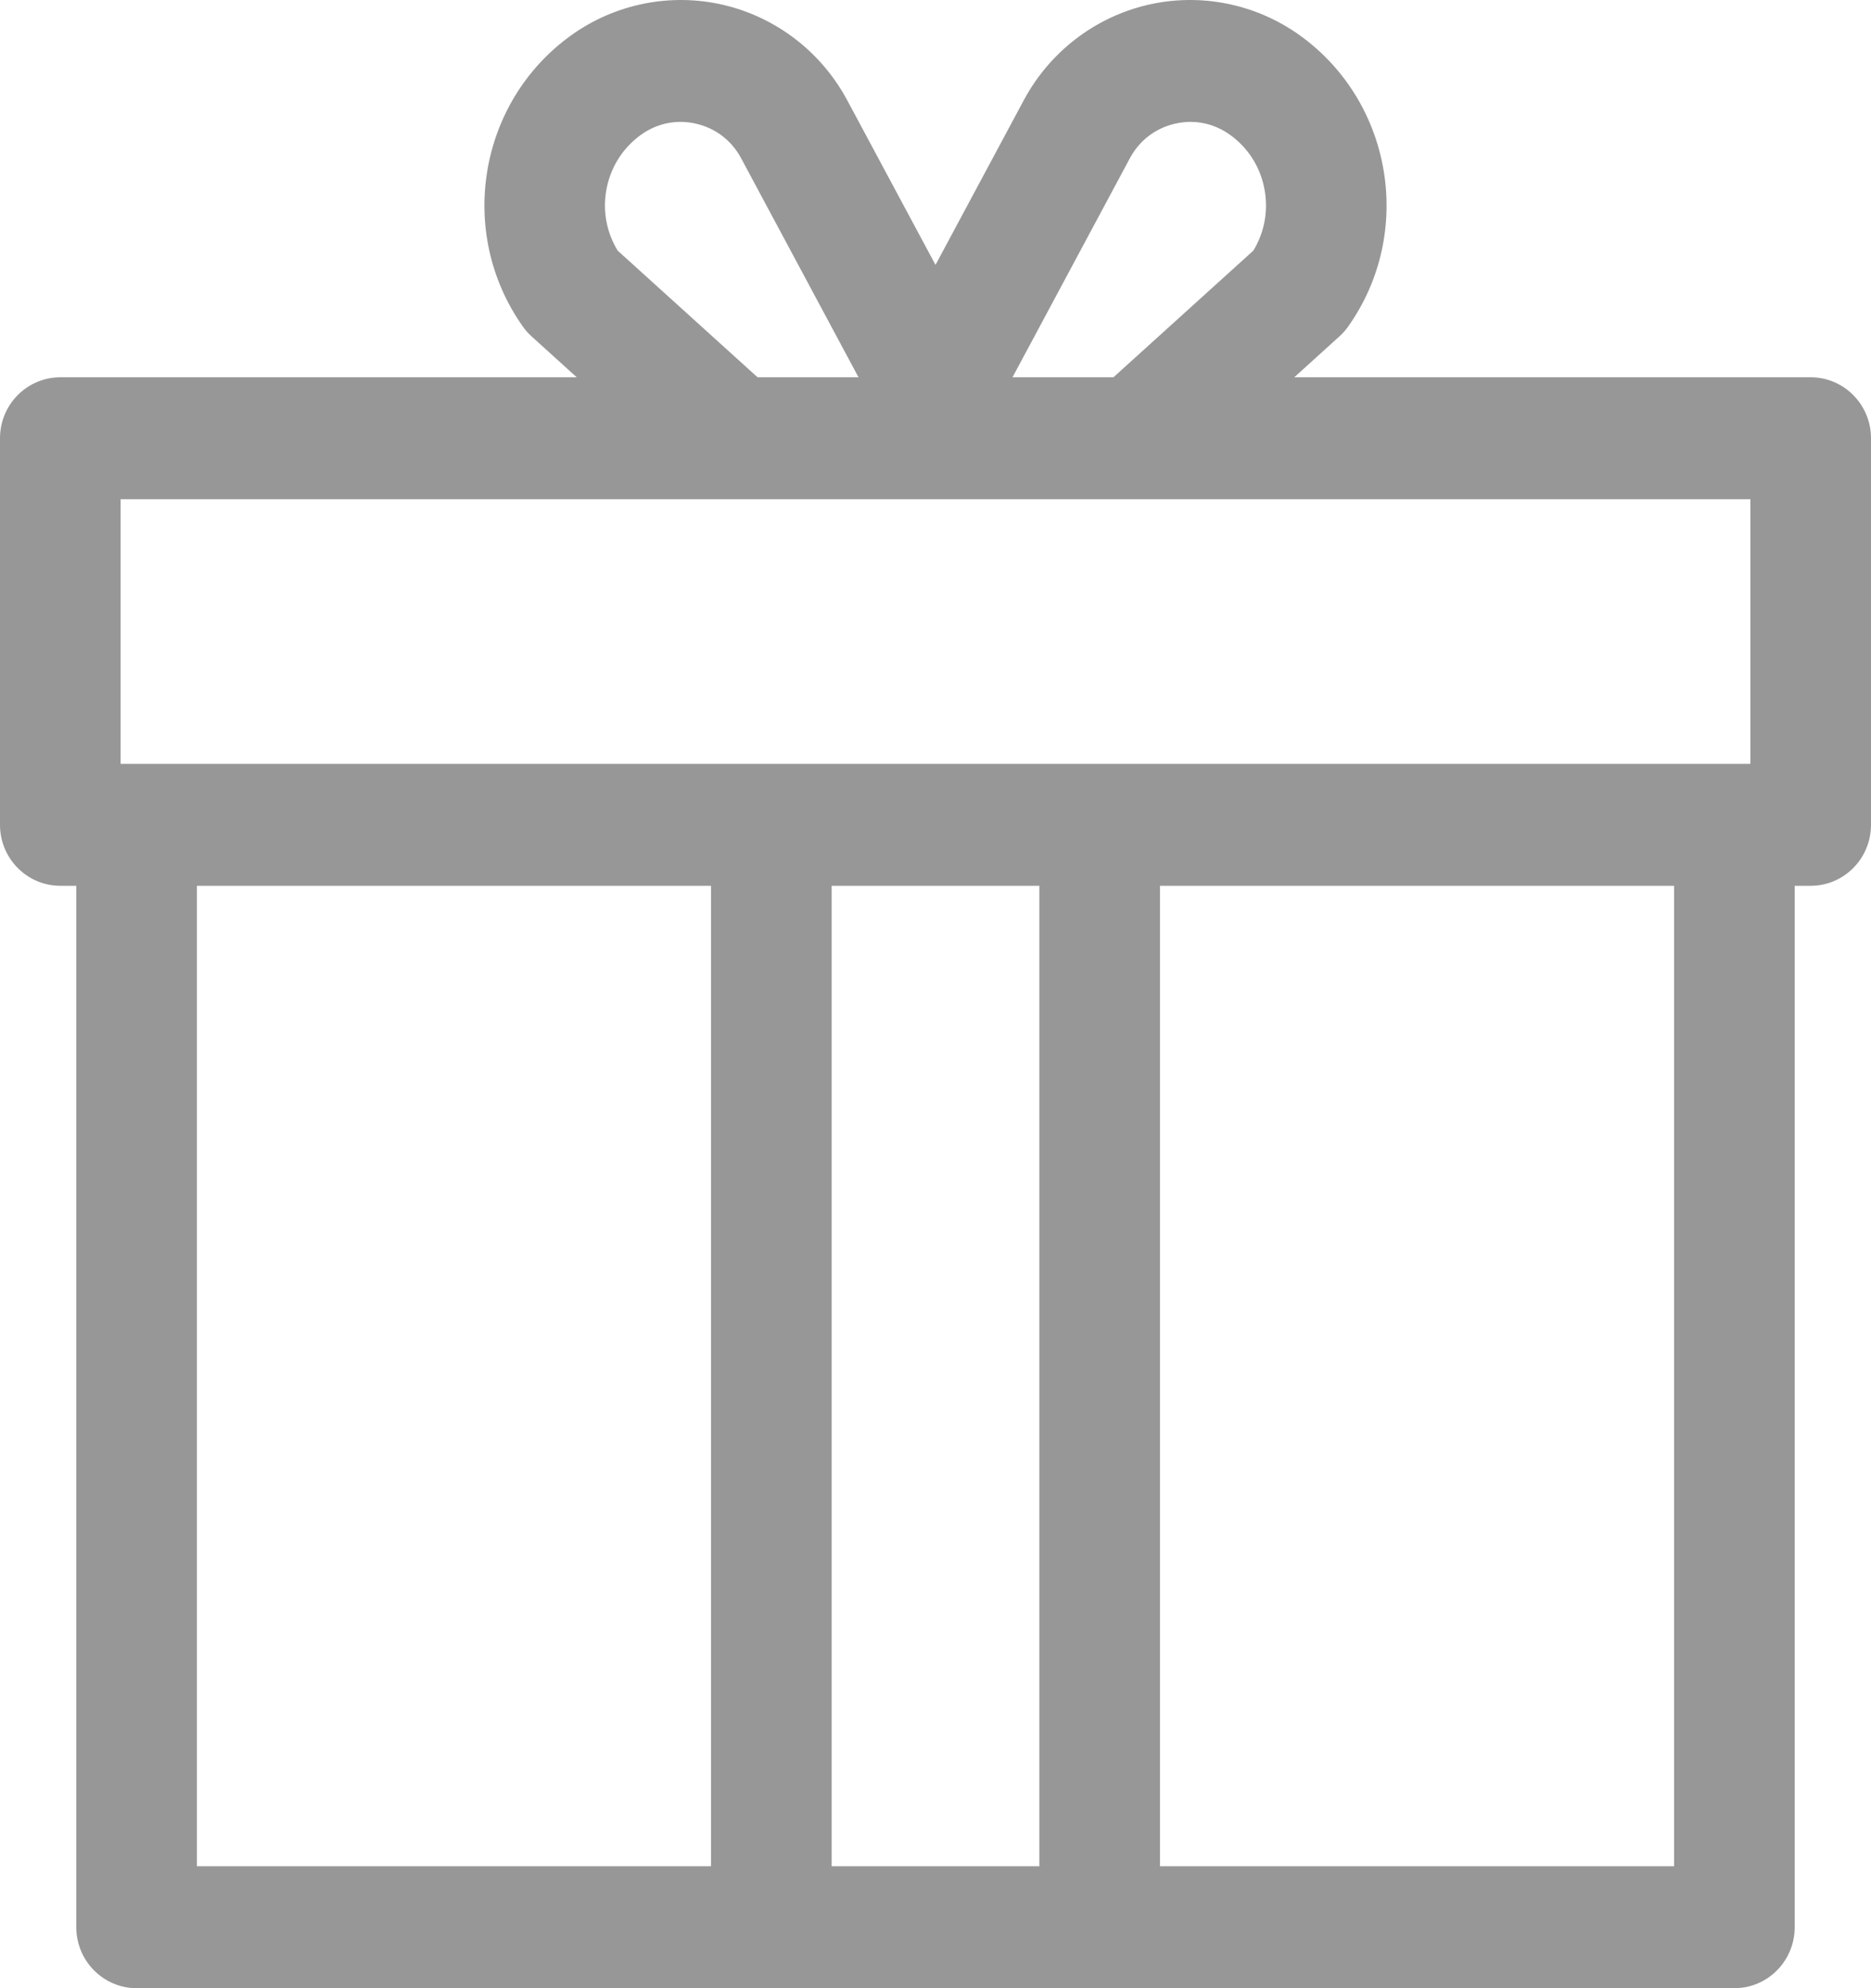 <svg width="32" height="34" viewBox="0 0 32 34" fill="none" xmlns="http://www.w3.org/2000/svg">
<path d="M30.968 6.452H22.136L22.909 5.752C22.965 5.701 23.016 5.644 23.06 5.581C24.19 3.981 23.82 1.75 22.236 0.608C21.481 0.064 20.53 -0.127 19.626 0.084C18.723 0.296 17.951 0.89 17.51 1.714L16 4.53L14.49 1.714C14.048 0.89 13.277 0.296 12.373 0.084C11.47 -0.127 10.518 0.064 9.763 0.608C8.18 1.75 7.81 3.98 8.94 5.581C8.984 5.644 9.035 5.701 9.091 5.752L9.864 6.452H1.032C0.462 6.452 0 6.919 0 7.494V14.105C0 14.681 0.462 15.148 1.032 15.148H1.305V32.957C1.305 33.533 1.767 34 2.337 34H29.663C30.233 34 30.695 33.533 30.695 32.957V15.148H30.968C31.538 15.148 32 14.681 32 14.105V7.495C32 6.919 31.538 6.452 30.968 6.452ZM19.324 2.707C19.486 2.404 19.759 2.194 20.092 2.116C20.182 2.095 20.272 2.084 20.361 2.084C20.602 2.084 20.836 2.16 21.038 2.306C21.357 2.535 21.568 2.876 21.632 3.267C21.691 3.623 21.622 3.981 21.436 4.286L19.043 6.452H17.317L19.324 2.707ZM10.367 3.267C10.432 2.877 10.643 2.536 10.961 2.306C11.239 2.106 11.575 2.038 11.908 2.116C12.241 2.194 12.514 2.404 12.676 2.707L14.683 6.452H12.957L10.564 4.286C10.378 3.981 10.308 3.623 10.367 3.267ZM12.161 31.915H3.368V15.148H12.161V31.915ZM17.776 31.915H14.224V15.148H17.776V31.915ZM28.632 31.915H19.839V15.148H28.632V31.915ZM29.937 13.063H2.063V8.537H29.937L29.937 13.063Z" fill="#979797"/>
</svg>
